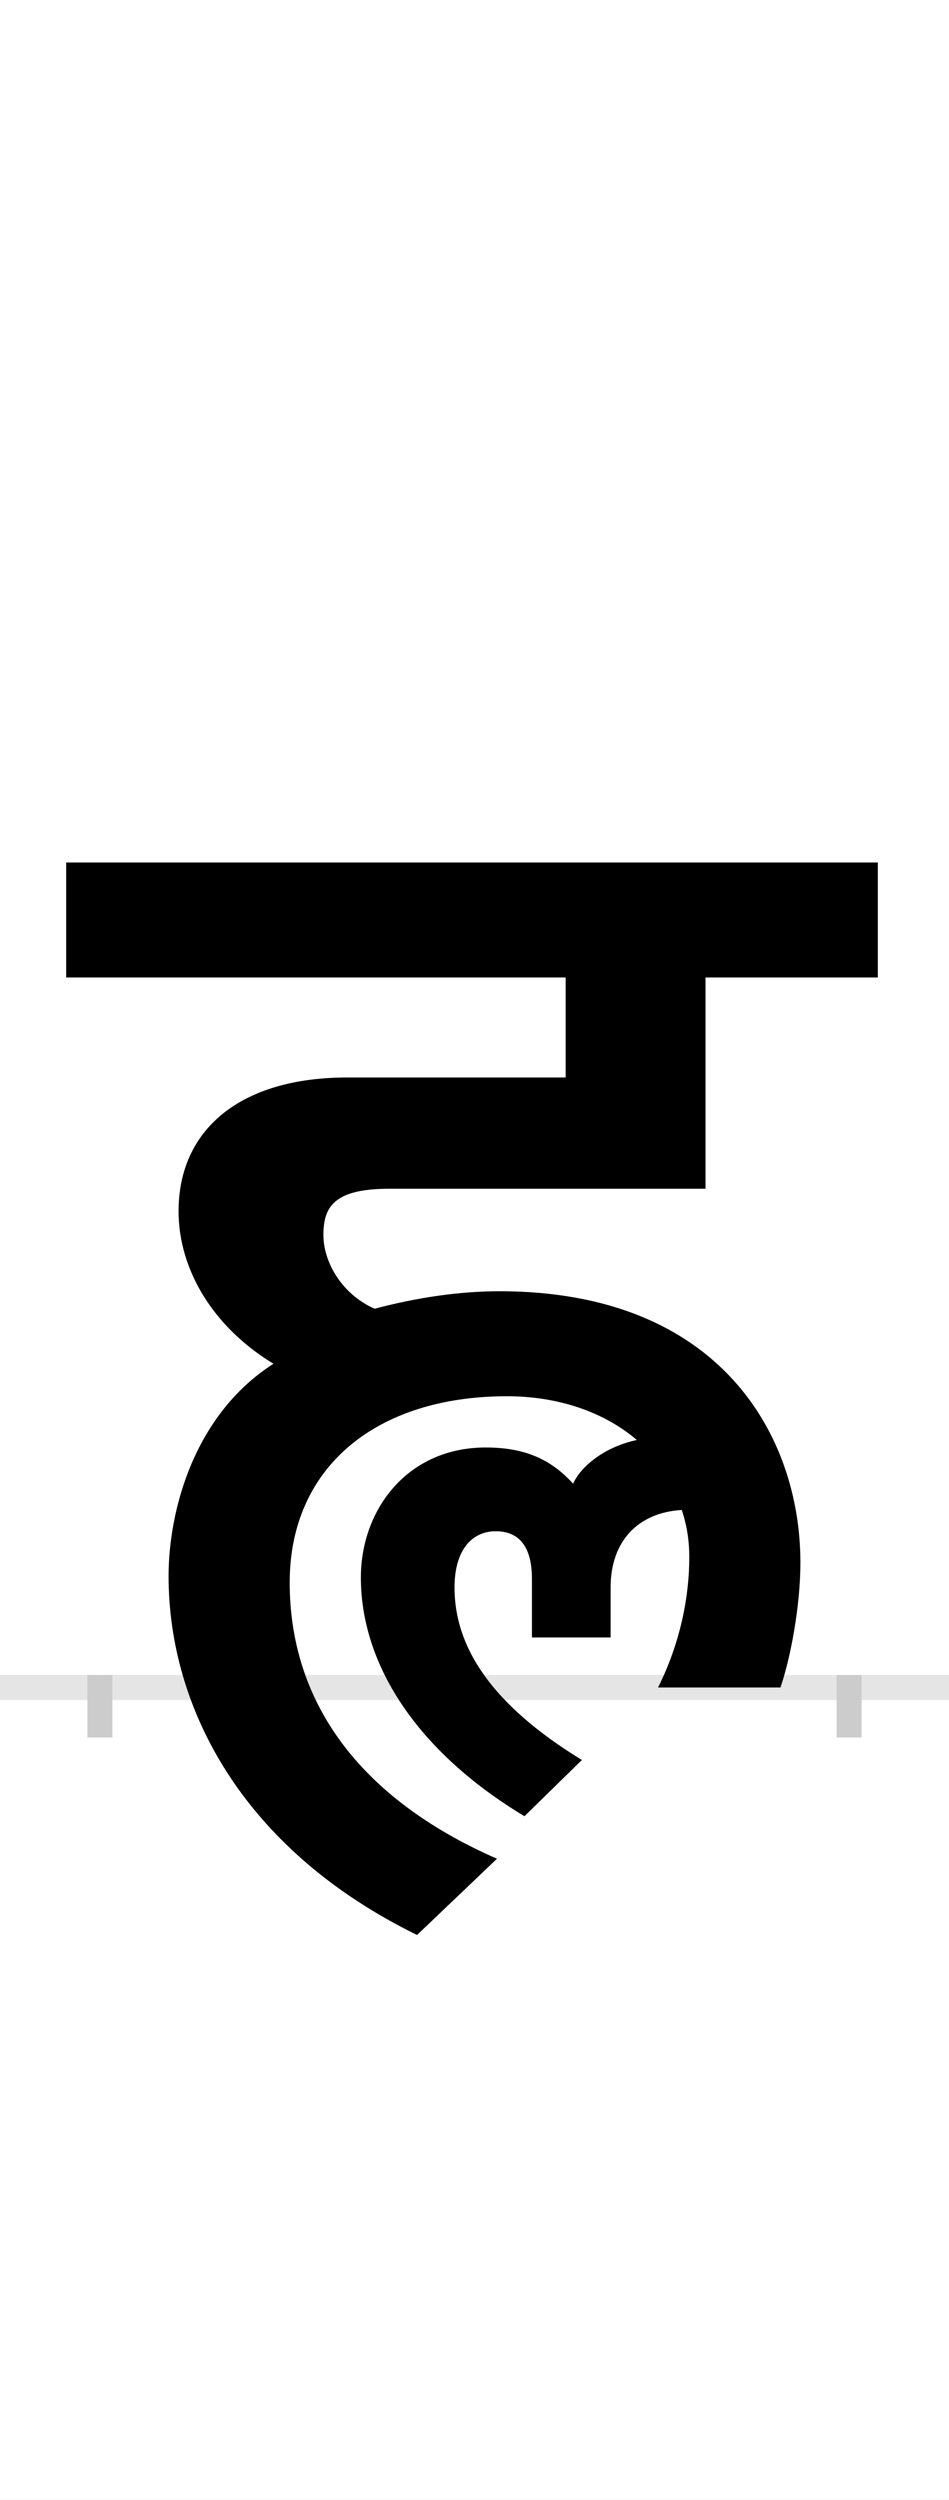 <?xml version="1.0" encoding="UTF-8"?>
<svg height="200.0" version="1.1" width="76.0" xmlns="http://www.w3.org/2000/svg" xmlns:xlink="http://www.w3.org/1999/xlink">
 <rect width="100%" height="100%" fill="#808080" stroke="none"/>
 <path d="M0,0 l76,0 l0,200 l-76,0 Z M0,0" fill="rgb(255,255,255)" transform="matrix(1,0,0,-1,0.0,200.0)"/>
 <path d="M0,0 l76,0" fill="none" stroke="rgb(229,229,229)" stroke-width="2" transform="matrix(1,0,0,-1,0.0,135.0)"/>
 <path d="M0,1 l0,-5" fill="none" stroke="rgb(204,204,204)" stroke-width="2" transform="matrix(1,0,0,-1,8.0,135.0)"/>
 <path d="M0,1 l0,-5" fill="none" stroke="rgb(204,204,204)" stroke-width="2" transform="matrix(1,0,0,-1,68.0,135.0)"/>
 <path d="M318,-137 c-112,49,-166,127,-166,221 c0,92,69,149,174,149 c40,0,77,-12,104,-35 c-28,-6,-46,-23,-51,-35 c-19,21,-41,29,-70,29 c-63,0,-100,-50,-100,-104 c0,-68,43,-138,131,-191 l46,45 c-72,44,-102,90,-102,138 c0,30,14,45,33,45 c15,0,29,-8,29,-38 l0,-47 l63,0 l0,40 c0,37,22,60,57,62 c4,-12,6,-24,6,-38 c0,-31,-7,-68,-25,-104 l98,0 c8,23,16,65,16,100 c0,101,-64,217,-241,217 c-32,0,-66,-5,-100,-14 c-27,12,-41,38,-41,59 c0,23,9,37,53,37 l253,0 l0,169 l138,0 l0,92 l-650,0 l0,-92 l400,0 l0,-80 l-175,0 c-86,0,-135,-42,-135,-107 c0,-47,28,-93,76,-122 c-64,-41,-84,-118,-84,-170 c0,-104,58,-218,199,-287 Z M318,-137" fill="rgb(0,0,0)" transform="matrix(0.1,0.0,0.0,-0.1,8.0,135.0)"/>
</svg>